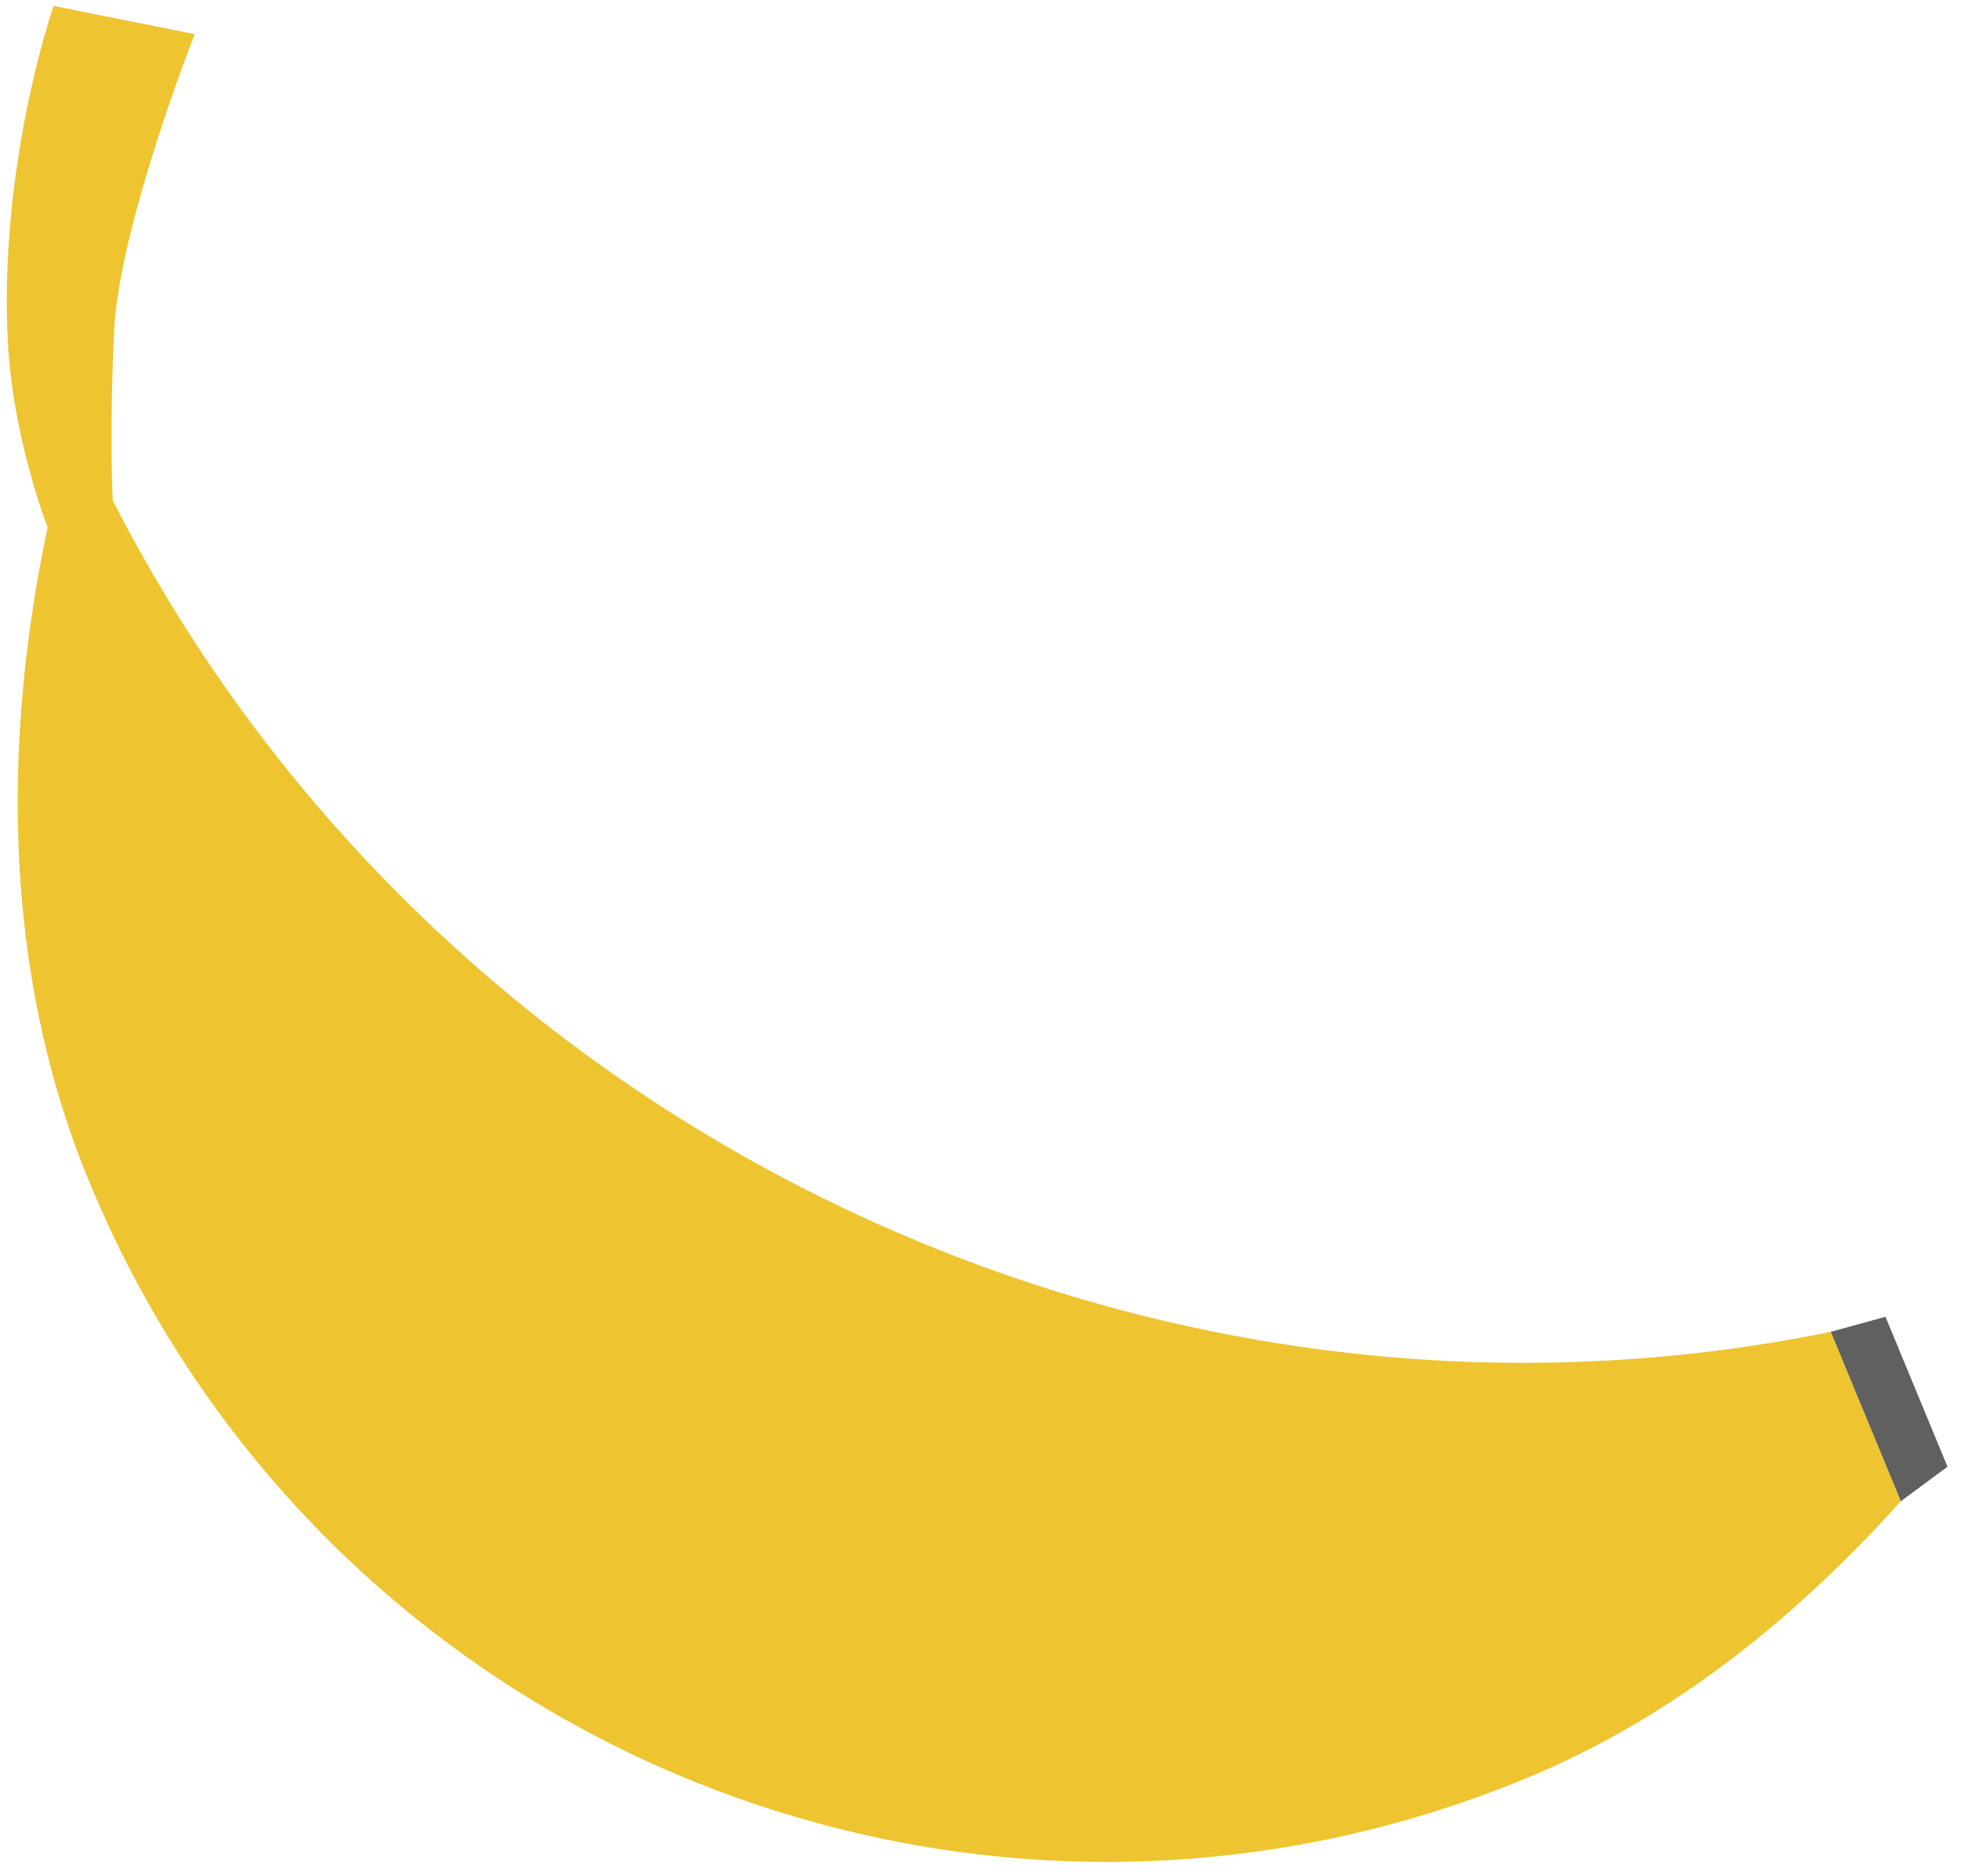 <svg width="139" height="133" viewBox="0 0 139 133" fill="none" xmlns="http://www.w3.org/2000/svg">
<path d="M129.76 94.418L133.648 93.352L138.043 103.979L134.729 106.431L129.76 94.418Z" fill="#606060"/>
<path d="M13.799 2.419L3.803 0.42C3.803 0.42 -0.1 11.573 0.557 24.247C0.91 31.057 3.373 37.391 3.373 37.391C0.238 52.241 0.089 68.7 6.327 83.784C22.79 123.592 68.407 142.517 108.215 126.053C118.753 121.695 127.492 114.482 134.729 106.431L129.761 94.418C81.424 104.294 30.837 80.207 7.993 35.48C7.993 35.48 7.735 30.899 8.09 23.457C8.445 16.014 13.799 2.419 13.799 2.419Z" fill="#EEC430"/>
</svg>

